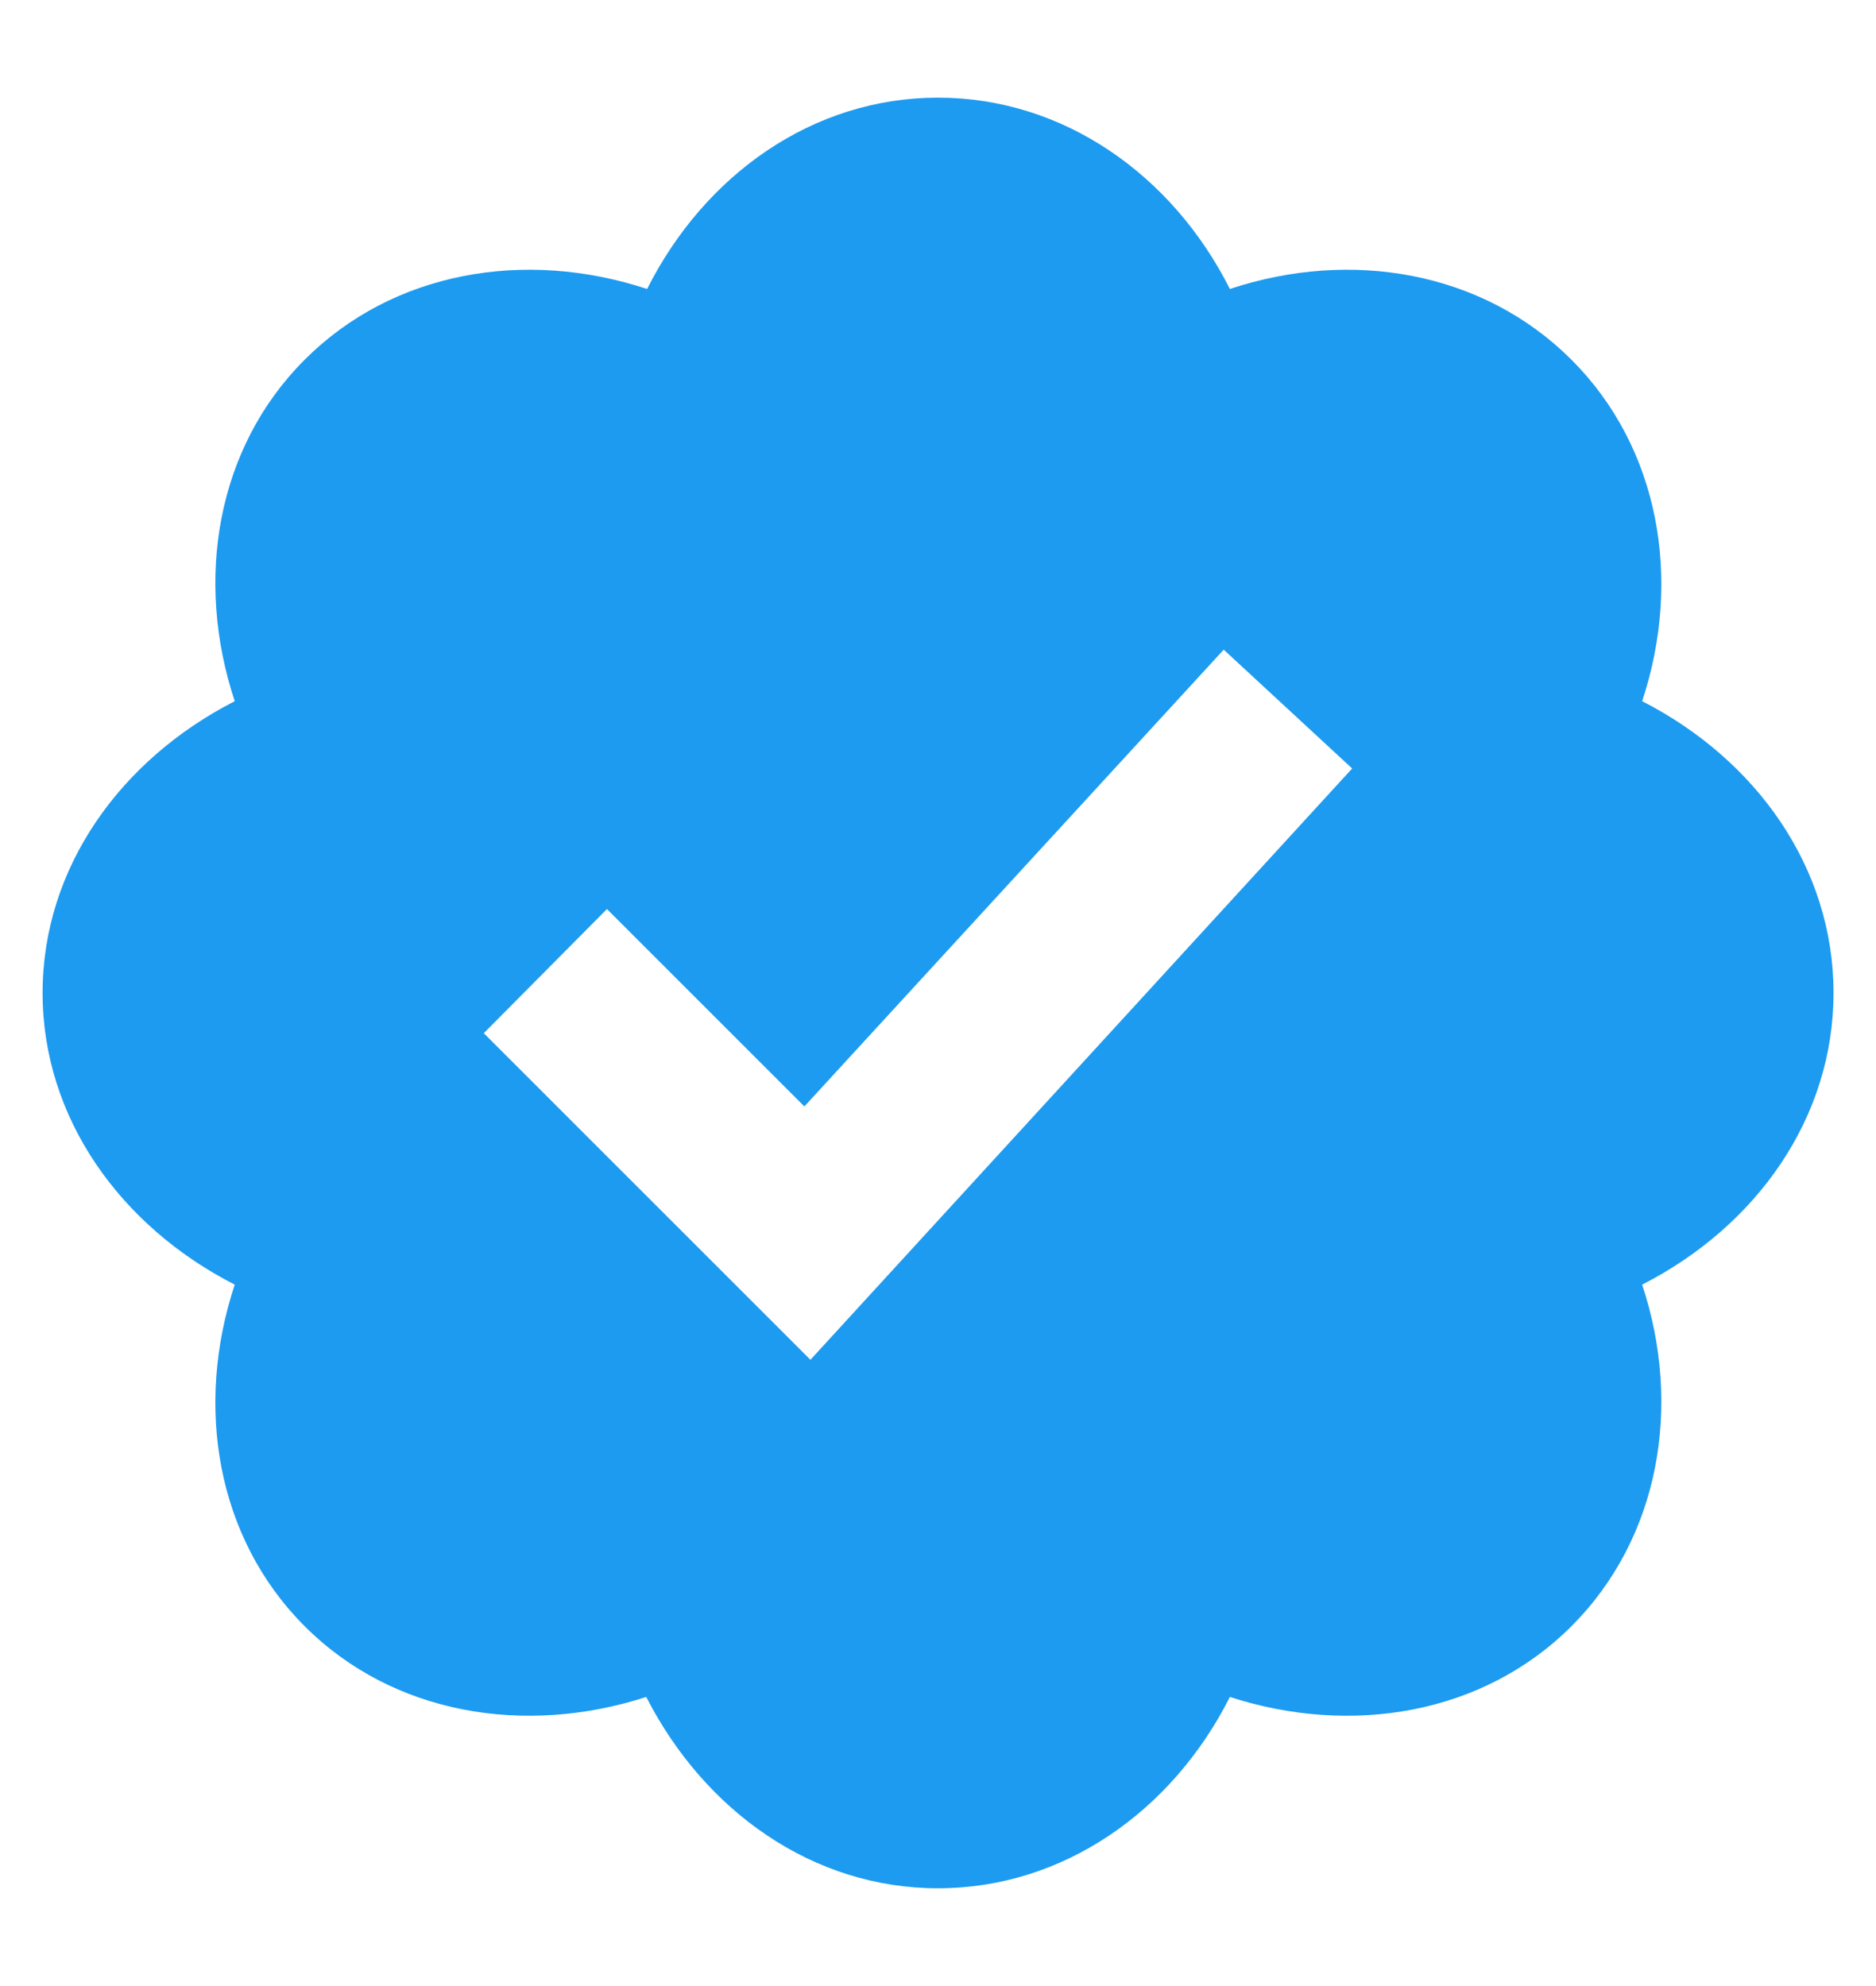 <svg width="17" height="18" viewBox="0 0 17 18" fill="none" xmlns="http://www.w3.org/2000/svg">
<g id="Group">
<path id="Vector" d="M16.615 8.999C16.615 7.867 15.918 6.886 14.881 6.355C15.245 5.255 15.04 4.059 14.24 3.26C13.44 2.46 12.245 2.254 11.145 2.619C10.622 1.581 9.632 0.885 8.5 0.885C7.368 0.885 6.387 1.581 5.864 2.619C4.756 2.254 3.56 2.46 2.761 3.26C1.961 4.059 1.763 5.255 2.127 6.355C1.09 6.886 0.386 7.867 0.386 8.999C0.386 10.131 1.09 11.113 2.127 11.643C1.763 12.744 1.961 13.939 2.761 14.739C3.56 15.539 4.756 15.736 5.856 15.38C6.387 16.417 7.368 17.114 8.5 17.114C9.632 17.114 10.622 16.417 11.145 15.38C12.245 15.736 13.44 15.539 14.24 14.739C15.04 13.939 15.245 12.744 14.881 11.643C15.918 11.113 16.615 10.131 16.615 8.999ZM7.344 12.324L4.384 9.364L5.5 8.239L7.289 10.028L11.089 5.888L12.253 6.965L7.344 12.324Z" fill="#1D9BF0"/>
</g>
</svg>
